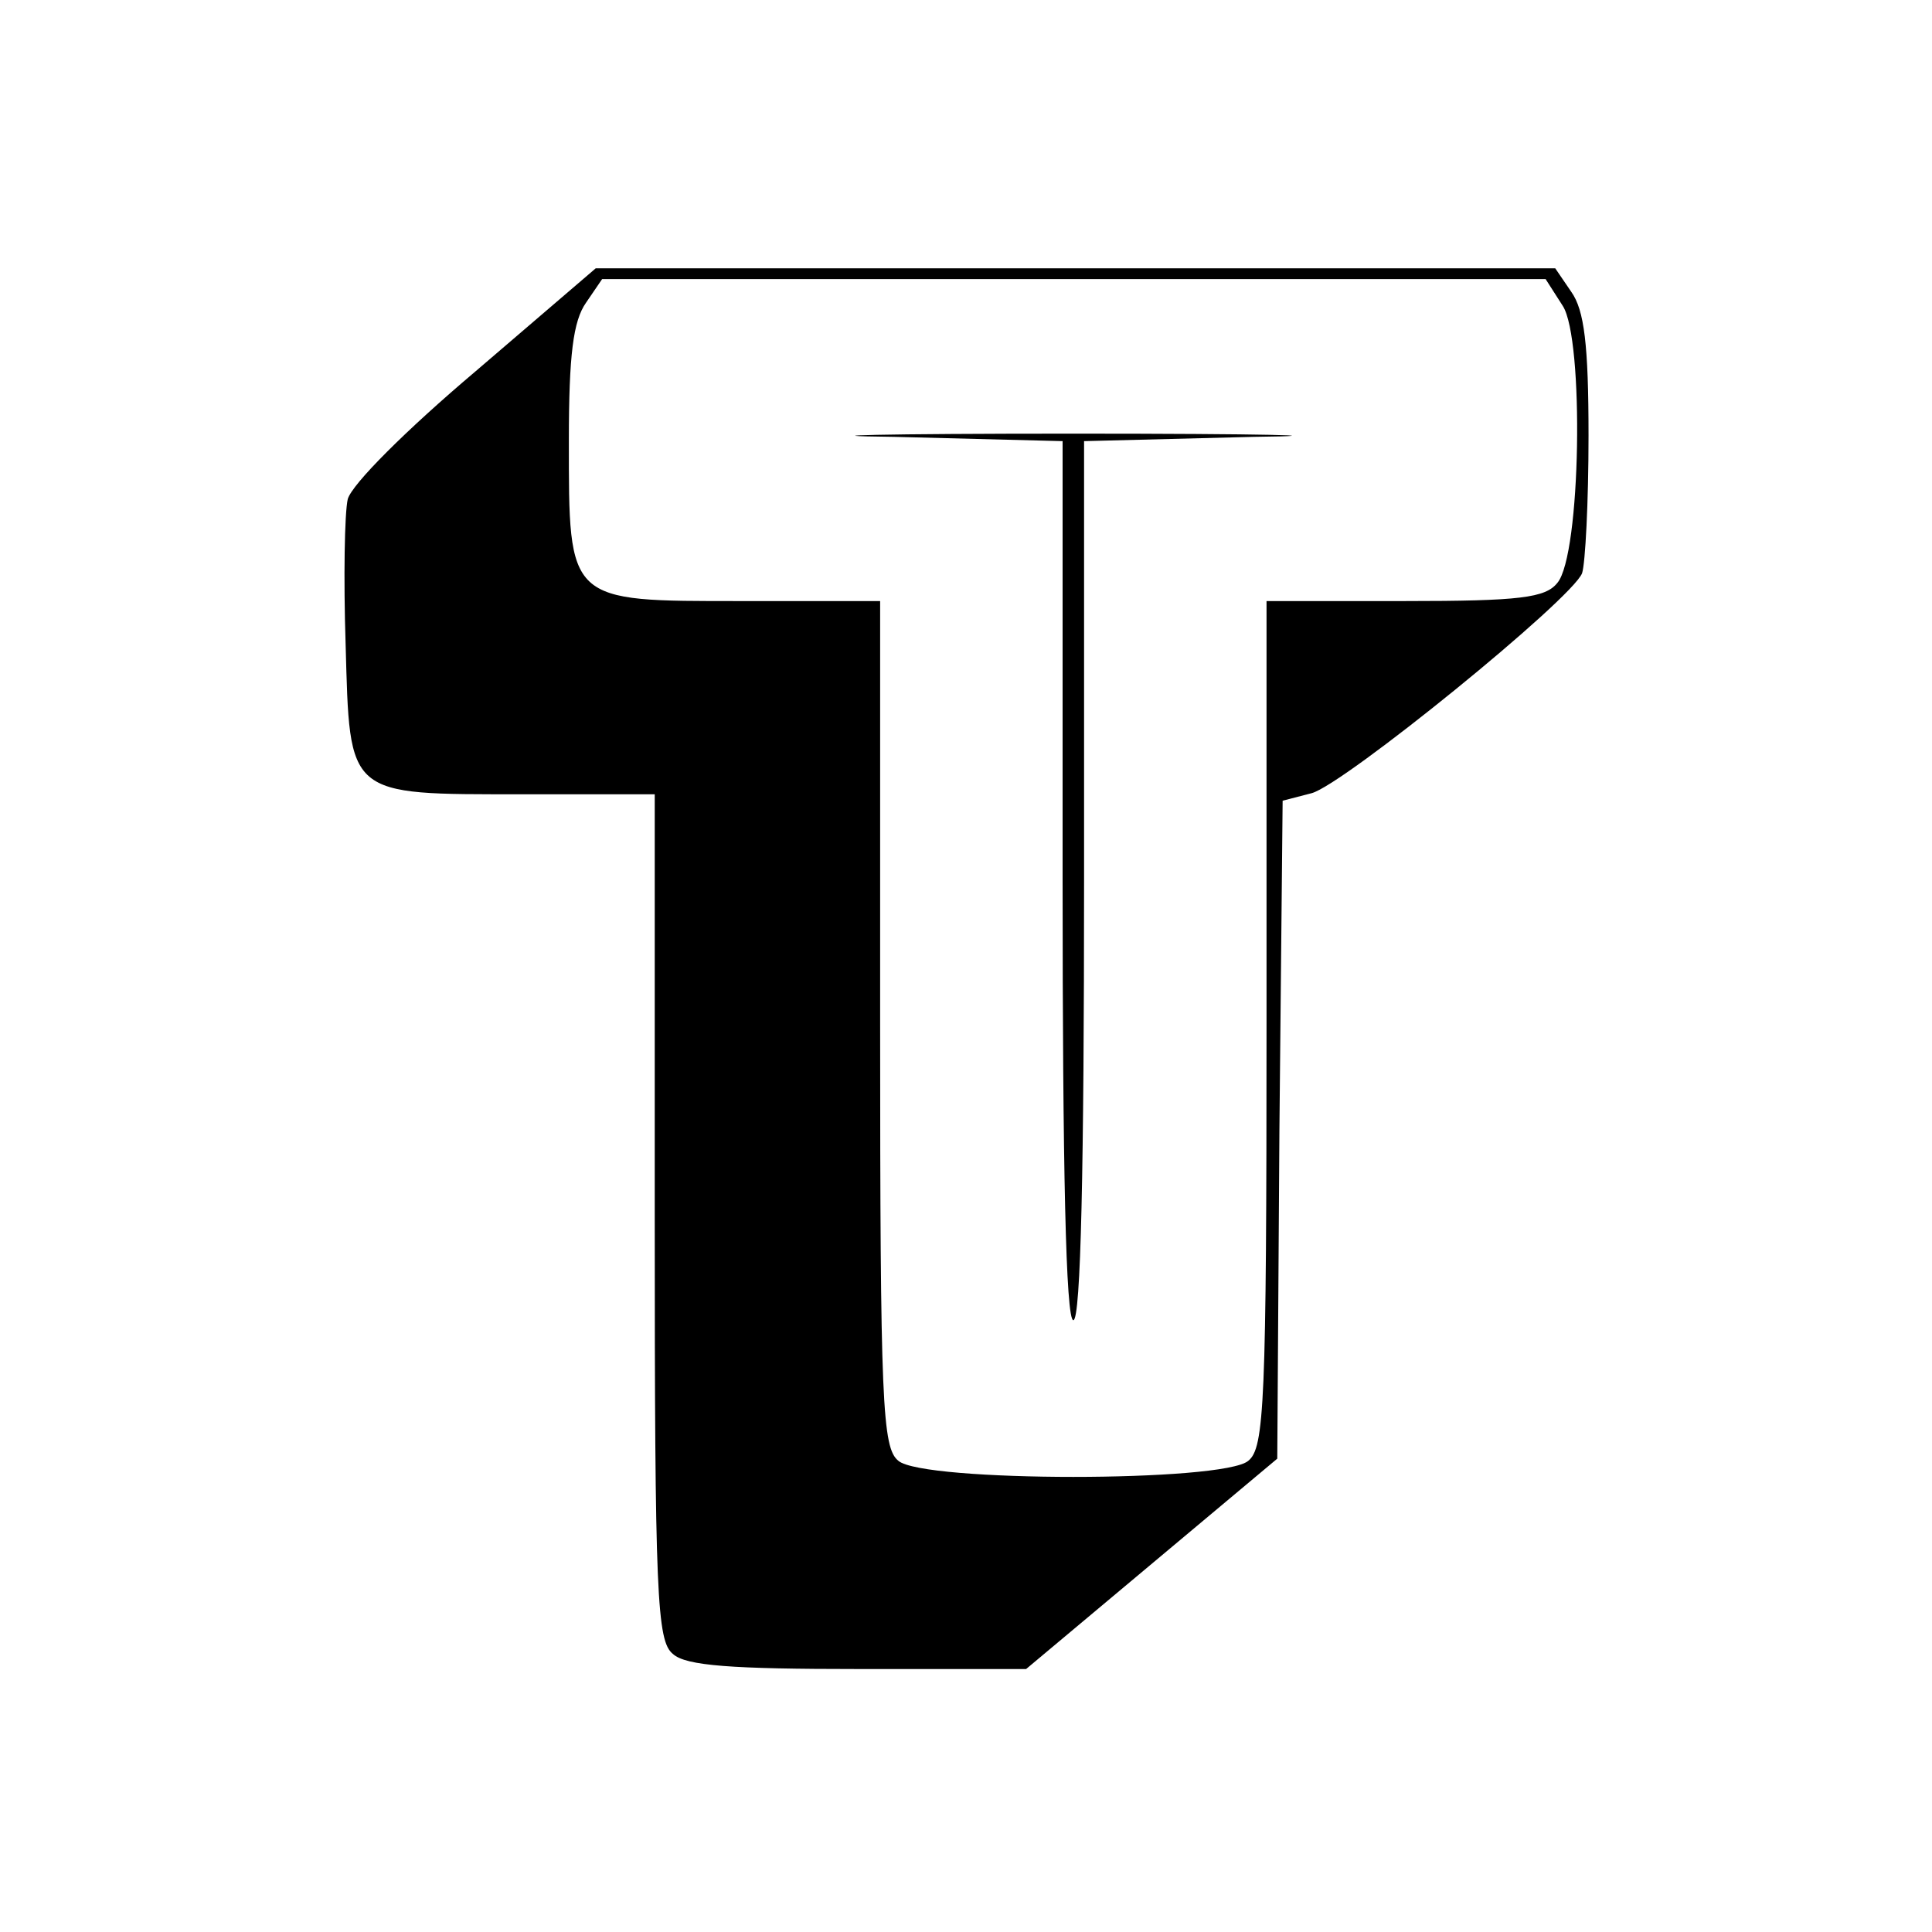 <?xml version="1.0" standalone="no"?>
<!DOCTYPE svg PUBLIC "-//W3C//DTD SVG 20010904//EN"
 "http://www.w3.org/TR/2001/REC-SVG-20010904/DTD/svg10.dtd">
<svg version="1.0" xmlns="http://www.w3.org/2000/svg"
 width="180pt" height="180pt" viewBox="0 0 180 180"
 preserveAspectRatio="xMidYMid meet">

<g transform="translate(0,180) scale(0.1,-0.1)"
fill="#000000" stroke="none">
<path d="M443 1454 c-65 -55 -115 -105 -119 -119 -3 -13 -4 -74 -2 -135 4
-143 0 -140 165 -140 l123 0 0 -394 c0 -354 2 -395 17 -407 12 -11 55 -14 173
-14 l156 0 117 98 117 98 2 306 3 307 27 7 c30 8 243 181 252 205 3 9 6 66 6
128 0 85 -4 117 -16 134 l-15 22 -447 0 -447 0 -112 -96z m1013 61 c20 -31 17
-232 -5 -258 -11 -14 -35 -17 -142 -17 l-129 0 0 -394 c0 -354 -2 -395 -17
-407 -23 -20 -303 -20 -326 0 -15 12 -17 53 -17 407 l0 394 -129 0 c-163 0
-161 -2 -161 150 0 79 4 111 16 128 l15 22 439 0 440 0 16 -25z"/>
<path d="M833 1393 l157 -4 0 -409 c0 -267 3 -410 10 -410 7 0 10 143 10 410
l0 409 158 4 c86 1 11 3 -168 3 -179 0 -254 -2 -167 -3z"/>
</g>
</svg>
